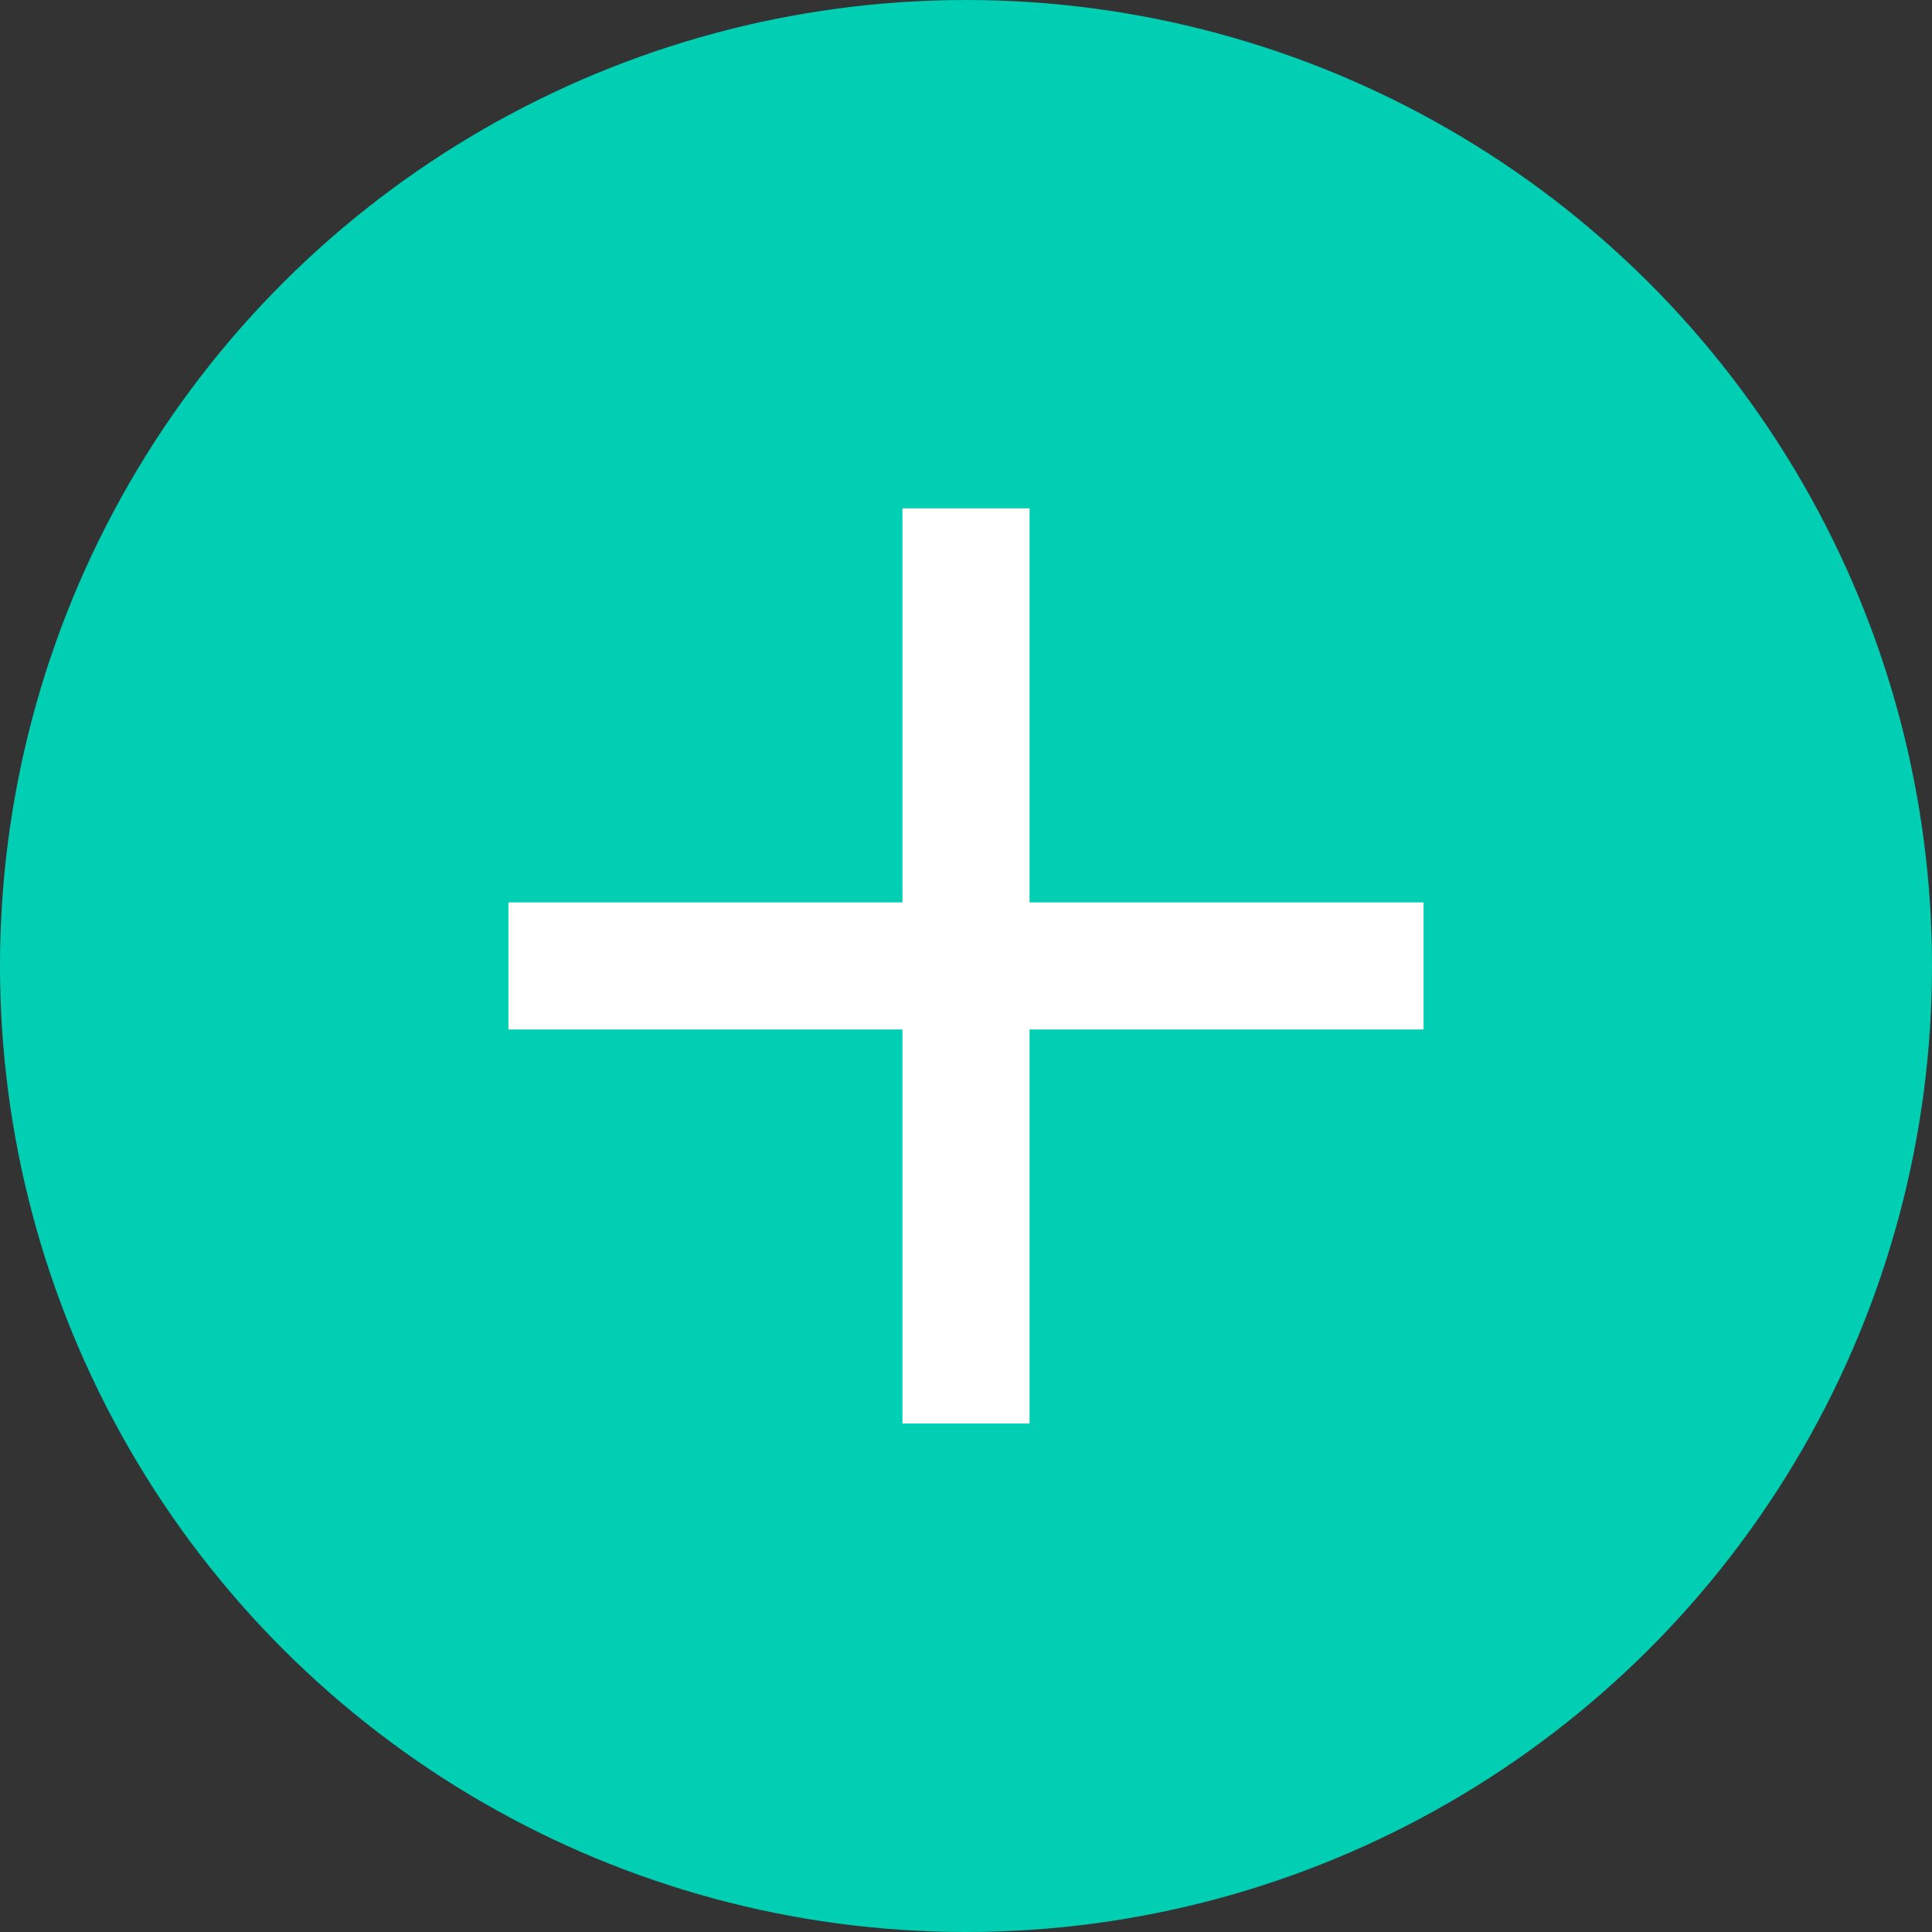 <svg xmlns="http://www.w3.org/2000/svg" width="38" height="38" viewBox="0 0 38 38">
  <rect x="0" y="0" width="38" height="38" fill="#333333" stroke="none"/>
  <g id="Group_1457" data-name="Group 1457" transform="translate(-656 -1403.164)">
    <circle id="Ellipse_47" data-name="Ellipse 47" cx="19" cy="19" r="19" transform="translate(656 1441.164) rotate(-90)" fill="#00cfb4"/>
    <g id="Group_1249" data-name="Group 1249" transform="translate(666 1413.163)">
      <g id="Group_1205" data-name="Group 1205" transform="translate(0 9)">
        <g id="Group_1200" data-name="Group 1200">
          <g id="Group_819" data-name="Group 819">
            <line id="Line_57" data-name="Line 57" x2="18" fill="none" stroke="#fff" stroke-width="2.5"/>
          </g>
        </g>
      </g>
      <g id="Group_1206" data-name="Group 1206" transform="translate(9 18) rotate(-90)">
        <g id="Group_1200-2" data-name="Group 1200" transform="translate(0)">
          <g id="Group_819-2" data-name="Group 819" transform="translate(0)">
            <line id="Line_57-2" data-name="Line 57" x2="18" fill="none" stroke="#fff" stroke-width="2.5"/>
          </g>
        </g>
      </g>
    </g>
  </g>
</svg>
